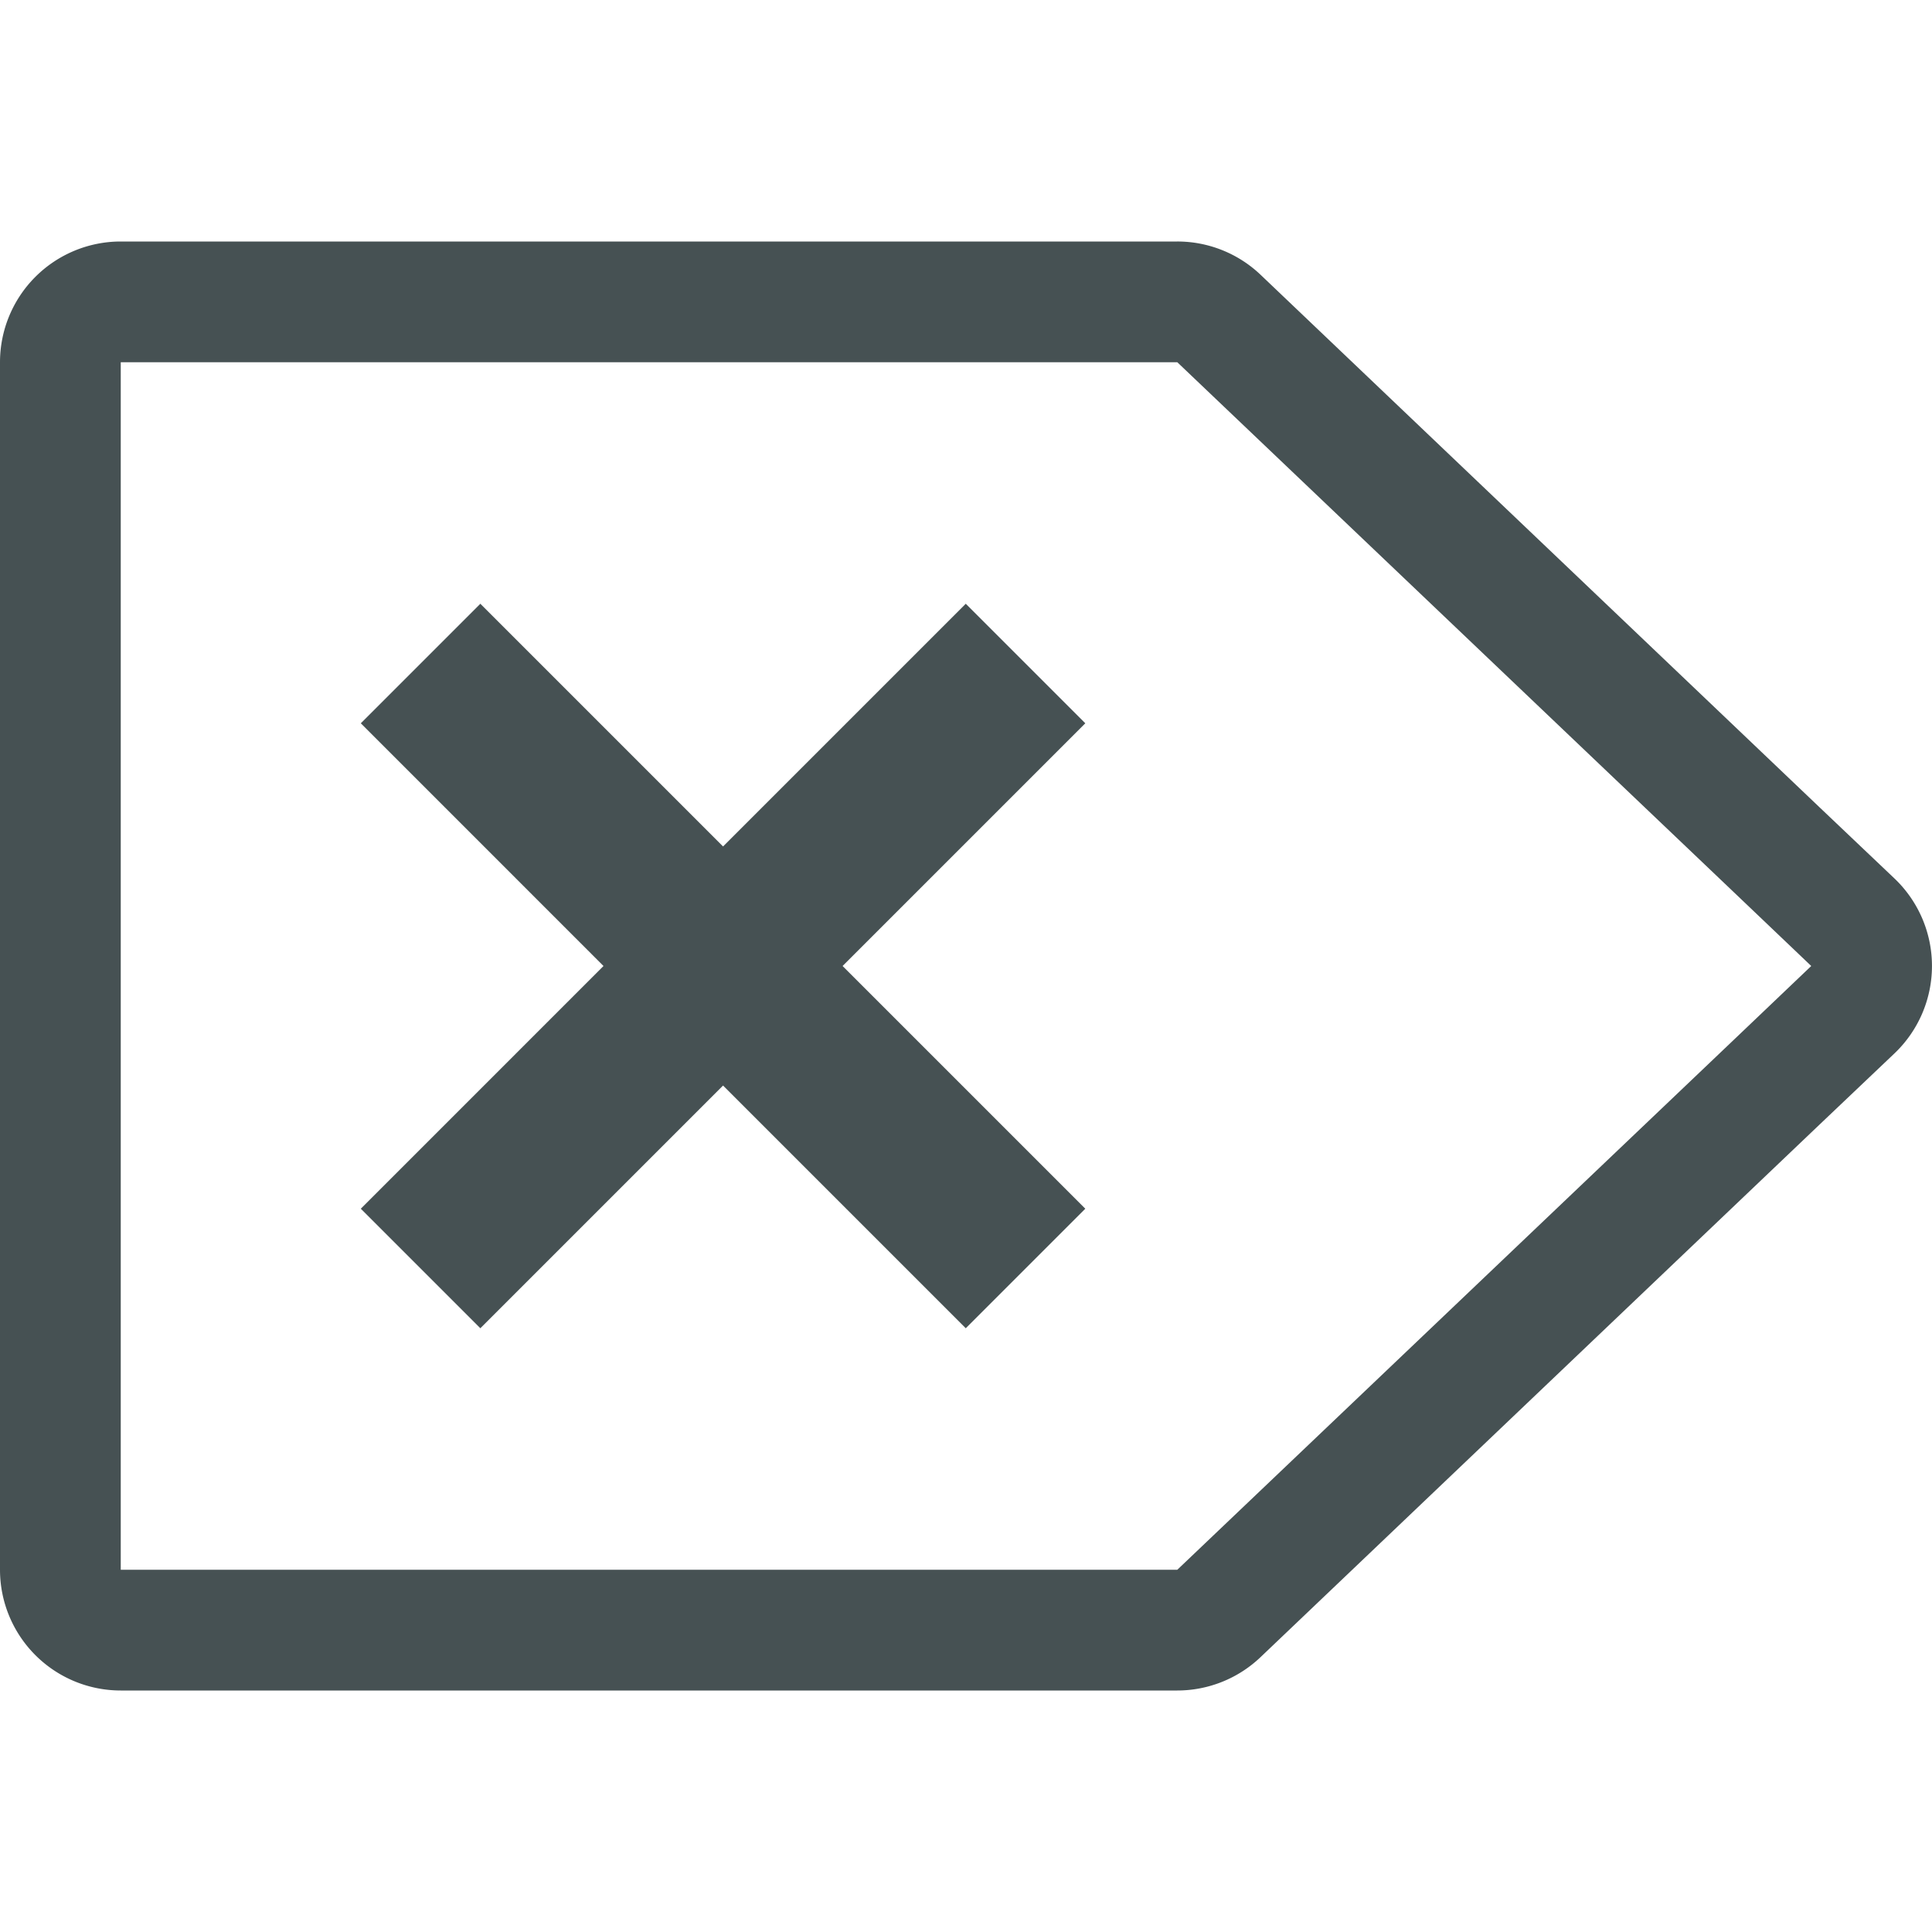 <svg xmlns="http://www.w3.org/2000/svg" viewBox="0 0 16 16" fill="#465153" xmlns:v="https://vecta.io/nano"><path d="M9.75 2a1 1 0 0 1 .689.275l4.631 4.412.619.588a1 1 0 0 1 0 1.449l-.619.588-4.631 4.412A1 1 0 0 1 9.75 14H1a1 1 0 0 1-1-1V3a1 1 0 0 1 1-1h8.75zm0 1H1v10h8.75l4.631-4.41L15 8l-.619-.59L9.75 3zM7.998 5l-2.01 2.01L3.978 5l-.99.99L4.998 8l-2.01 2.01.99.99 2.01-2.01L7.998 11l.99-.99L6.978 8l2.01-2.01z"/></svg>